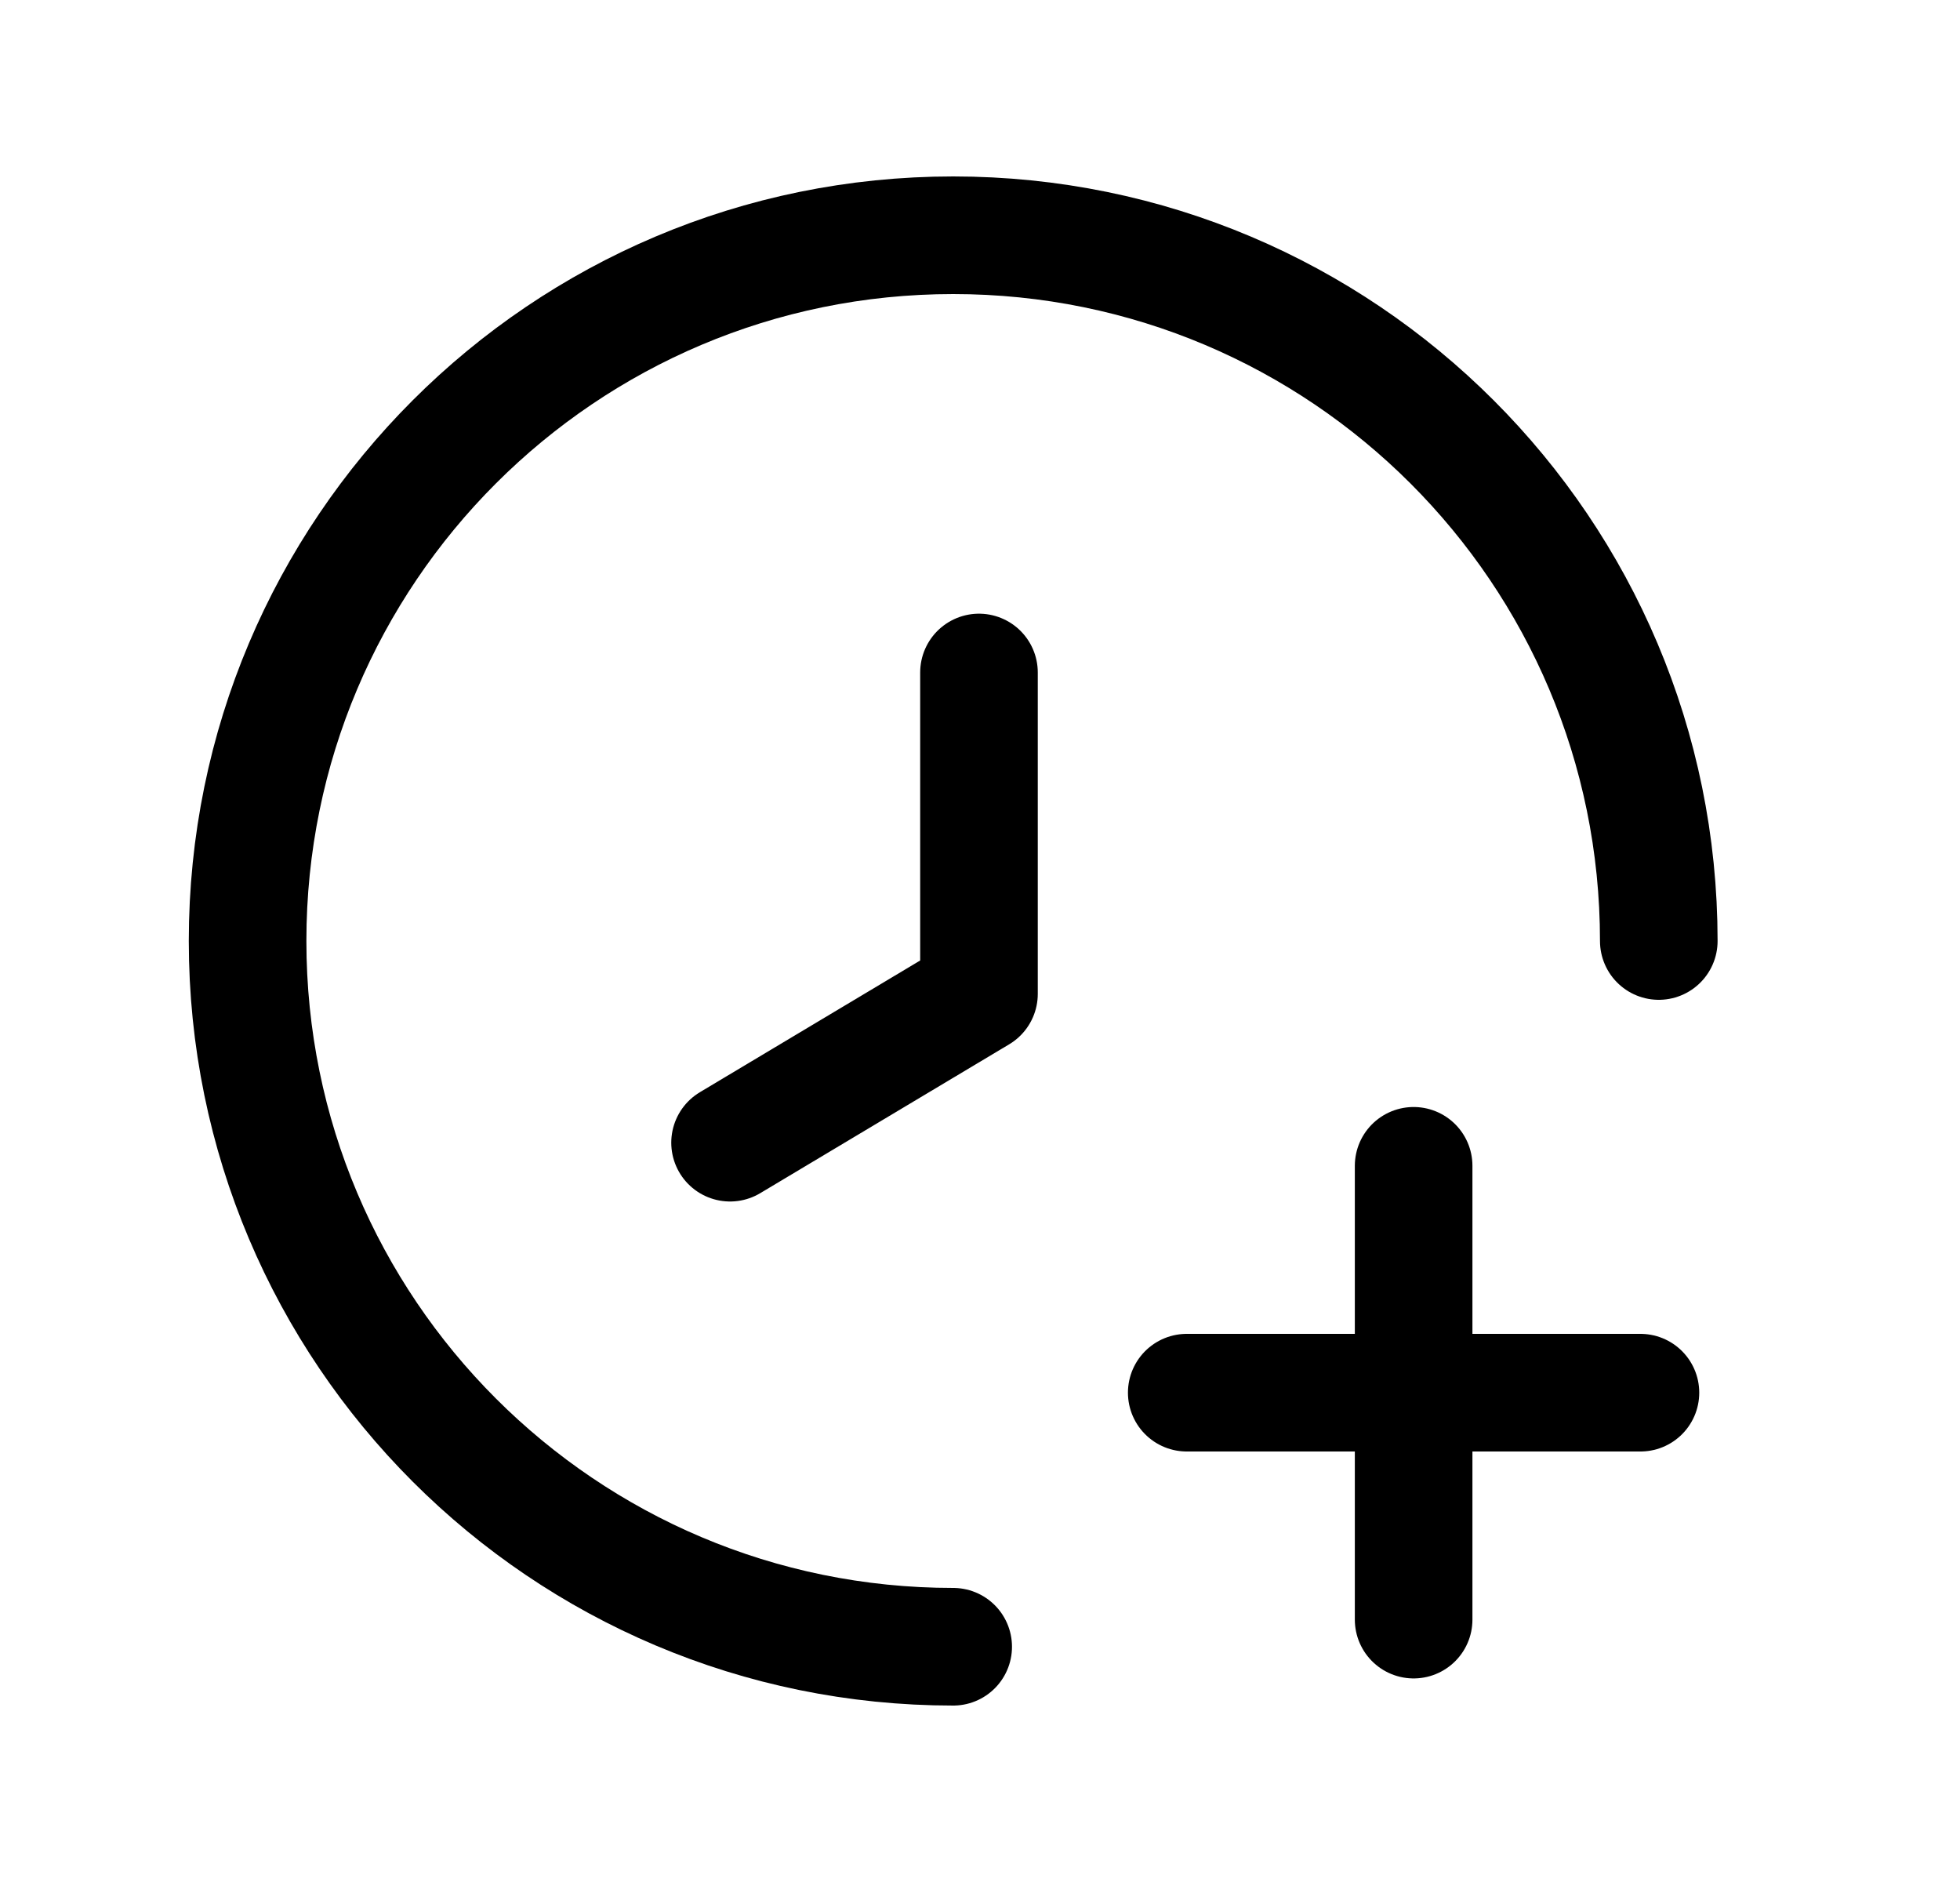 <svg width="25" height="24" viewBox="0 0 25 24" fill="none" xmlns="http://www.w3.org/2000/svg">
<path d="M21.158 12C21.158 7.029 17.129 3 12.158 3C7.187 3 3.158 7.029 3.158 12C3.158 16.97 7.187 21 12.158 21" stroke="black" stroke-width="1.5" stroke-linecap="round" stroke-linejoin="round"/>
<path d="M9.312 14.572L12.487 12.674V8.576" stroke="black" stroke-width="1.5" stroke-linecap="round" stroke-linejoin="round"/>
<path d="M18.031 14.867V20.654" stroke="black" stroke-width="1.5" stroke-linecap="round" stroke-linejoin="round"/>
<path d="M20.924 17.76H15.137" stroke="black" stroke-width="1.5" stroke-linecap="round" stroke-linejoin="round"/>
</svg>